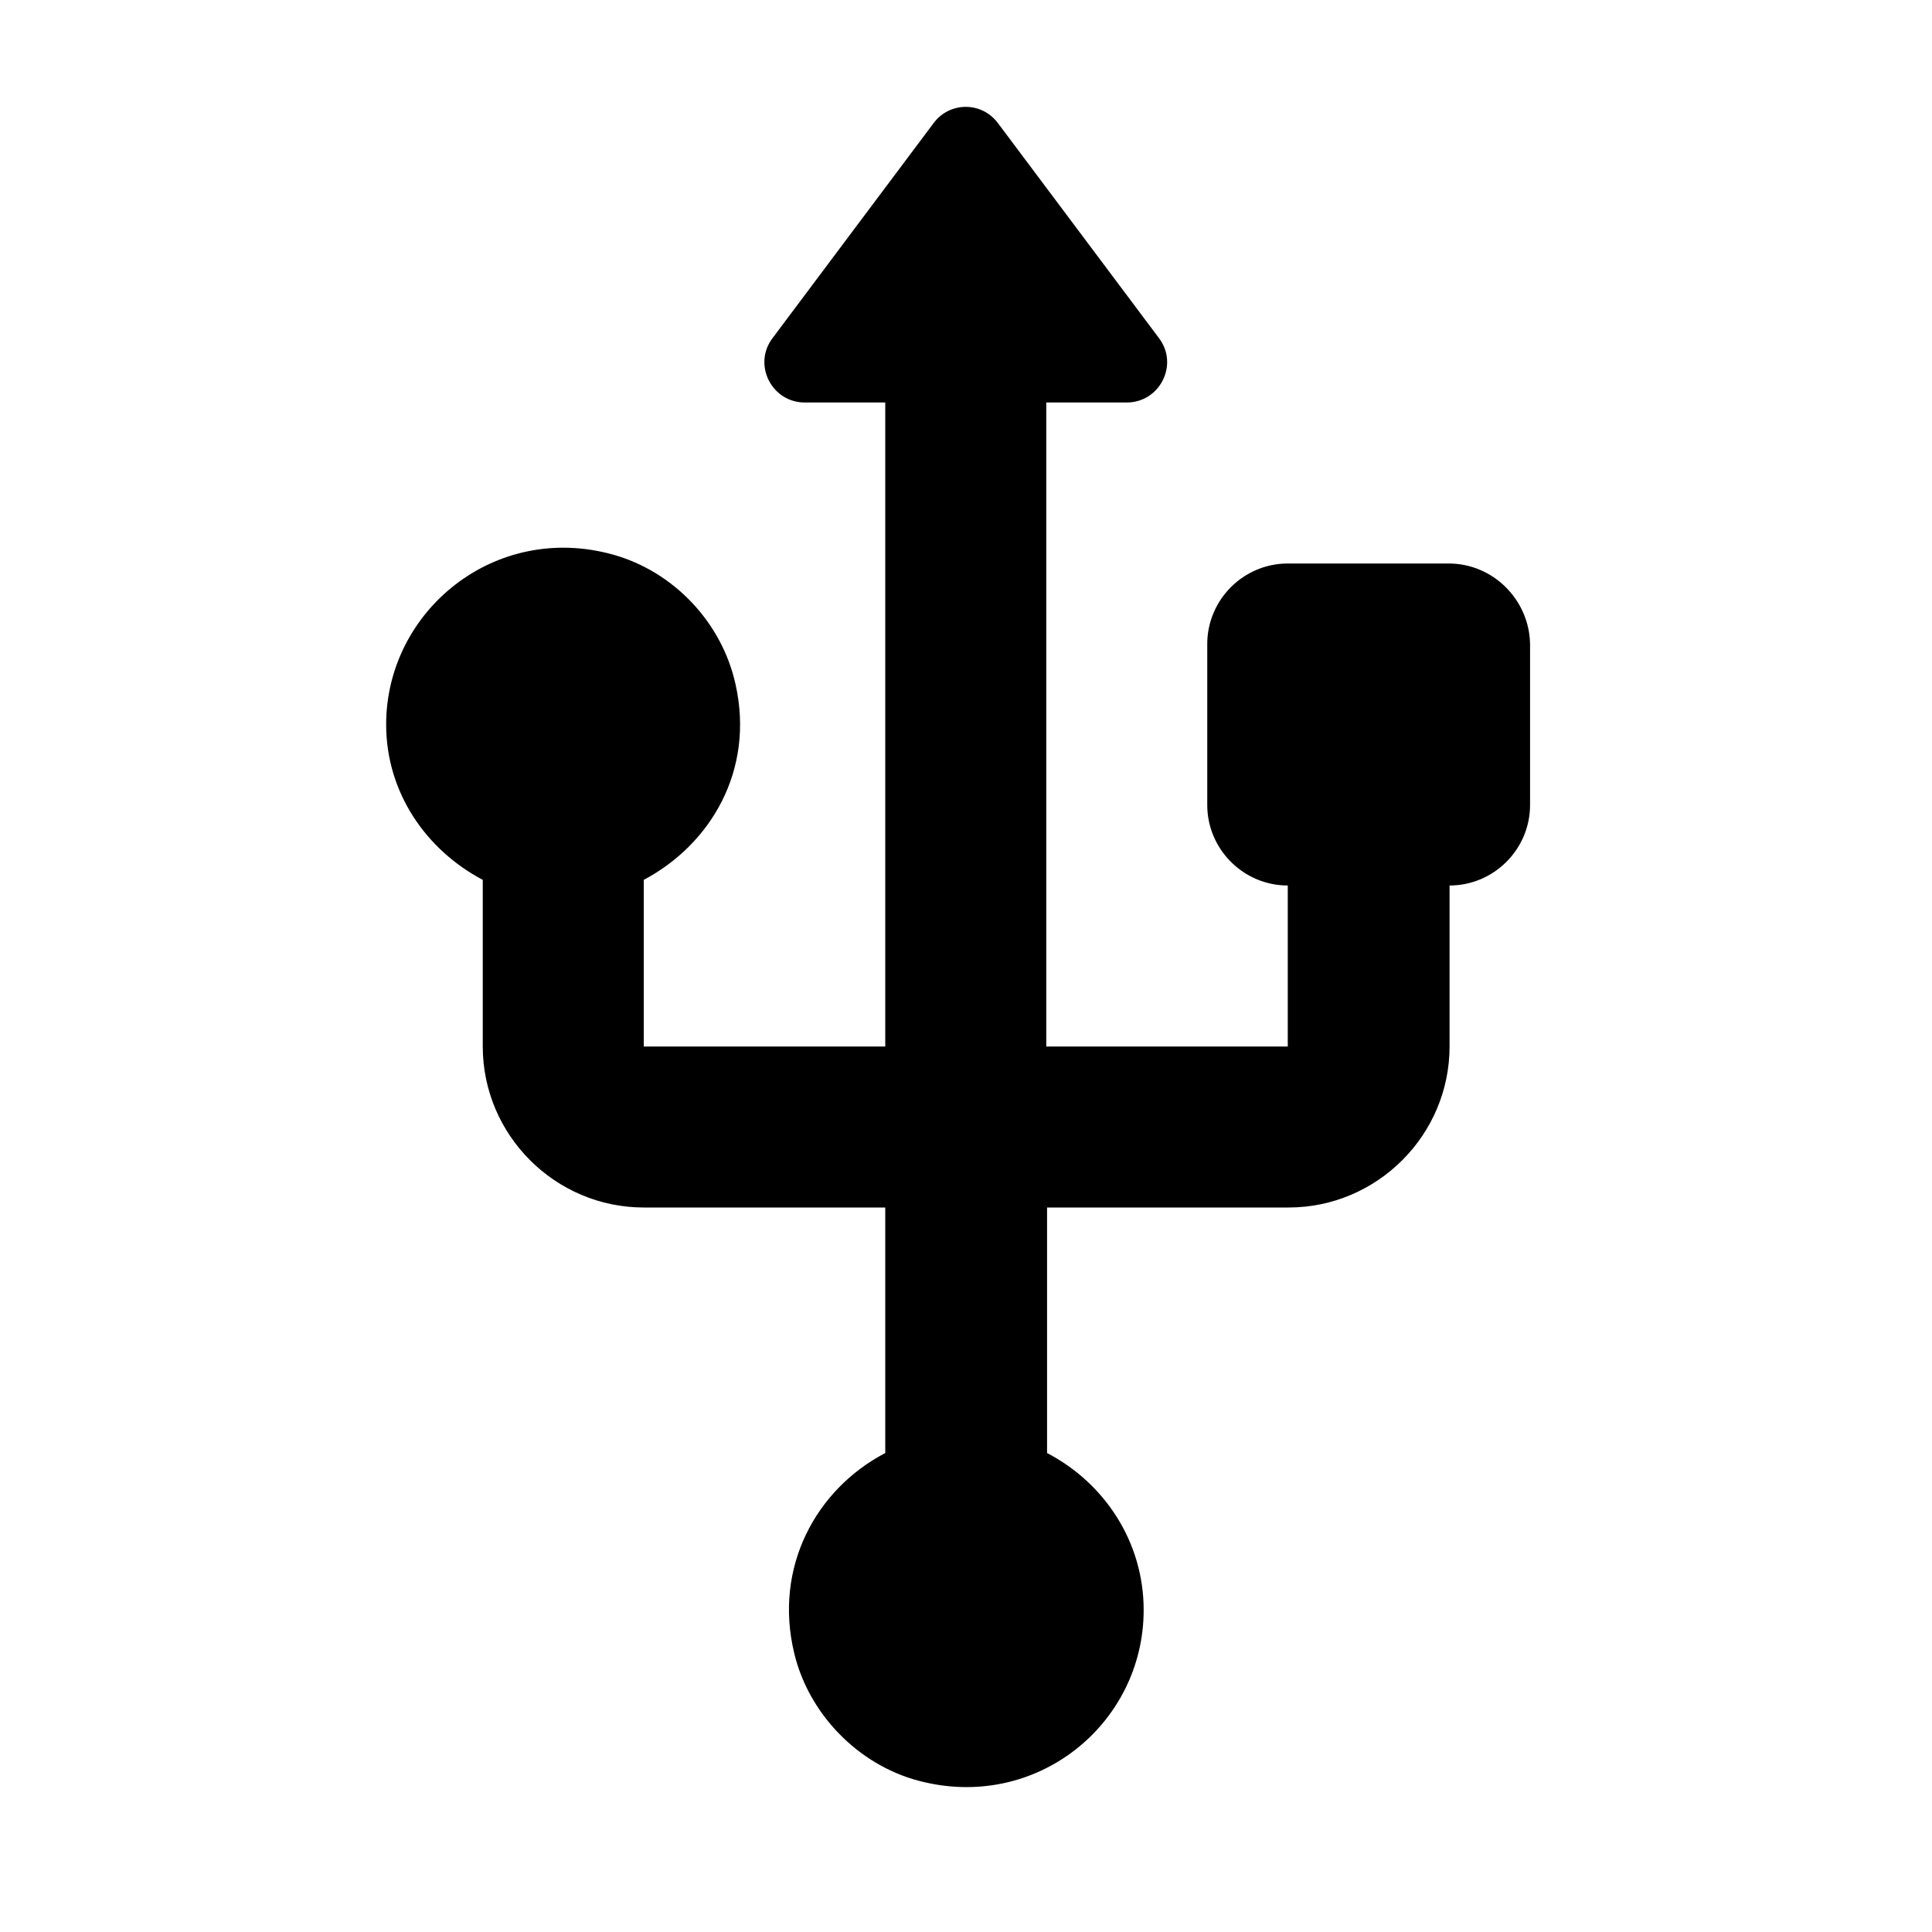 <svg   viewBox="0 0 24 24" fill="none" xmlns="http://www.w3.org/2000/svg">
<g clip-path="url(#clip0_61_16729)">
<path d="M17.997 7H15.997C15.447 7 14.997 7.45 14.997 8V10C14.997 10.55 15.447 11 15.997 11V13H12.997V5H13.997C14.407 5 14.647 4.53 14.397 4.2L12.397 1.53C12.197 1.26 11.797 1.26 11.597 1.53L9.597 4.2C9.347 4.53 9.587 5 9.997 5H10.997V13H7.997V10.93C8.827 10.49 9.377 9.57 9.137 8.5C8.967 7.73 8.367 7.1 7.617 6.89C6.147 6.48 4.797 7.59 4.797 9C4.797 9.85 5.297 10.56 5.997 10.93V13C5.997 14.1 6.897 15 7.997 15H10.997V18.05C10.137 18.5 9.607 19.47 9.867 20.54C10.047 21.29 10.657 21.92 11.407 22.12C12.867 22.51 14.207 21.42 14.207 20C14.207 19.15 13.717 18.42 13.007 18.05V15H16.007C17.107 15 18.007 14.1 18.007 13V11C18.557 11 19.007 10.55 19.007 10V8C18.997 7.45 18.547 7 17.997 7Z" fill="black"/>
</g>
<defs>
<clipPath id="clip0_61_16729">
<rect width="24" height="24" fill="white"/>
</clipPath>
</defs>
</svg>

